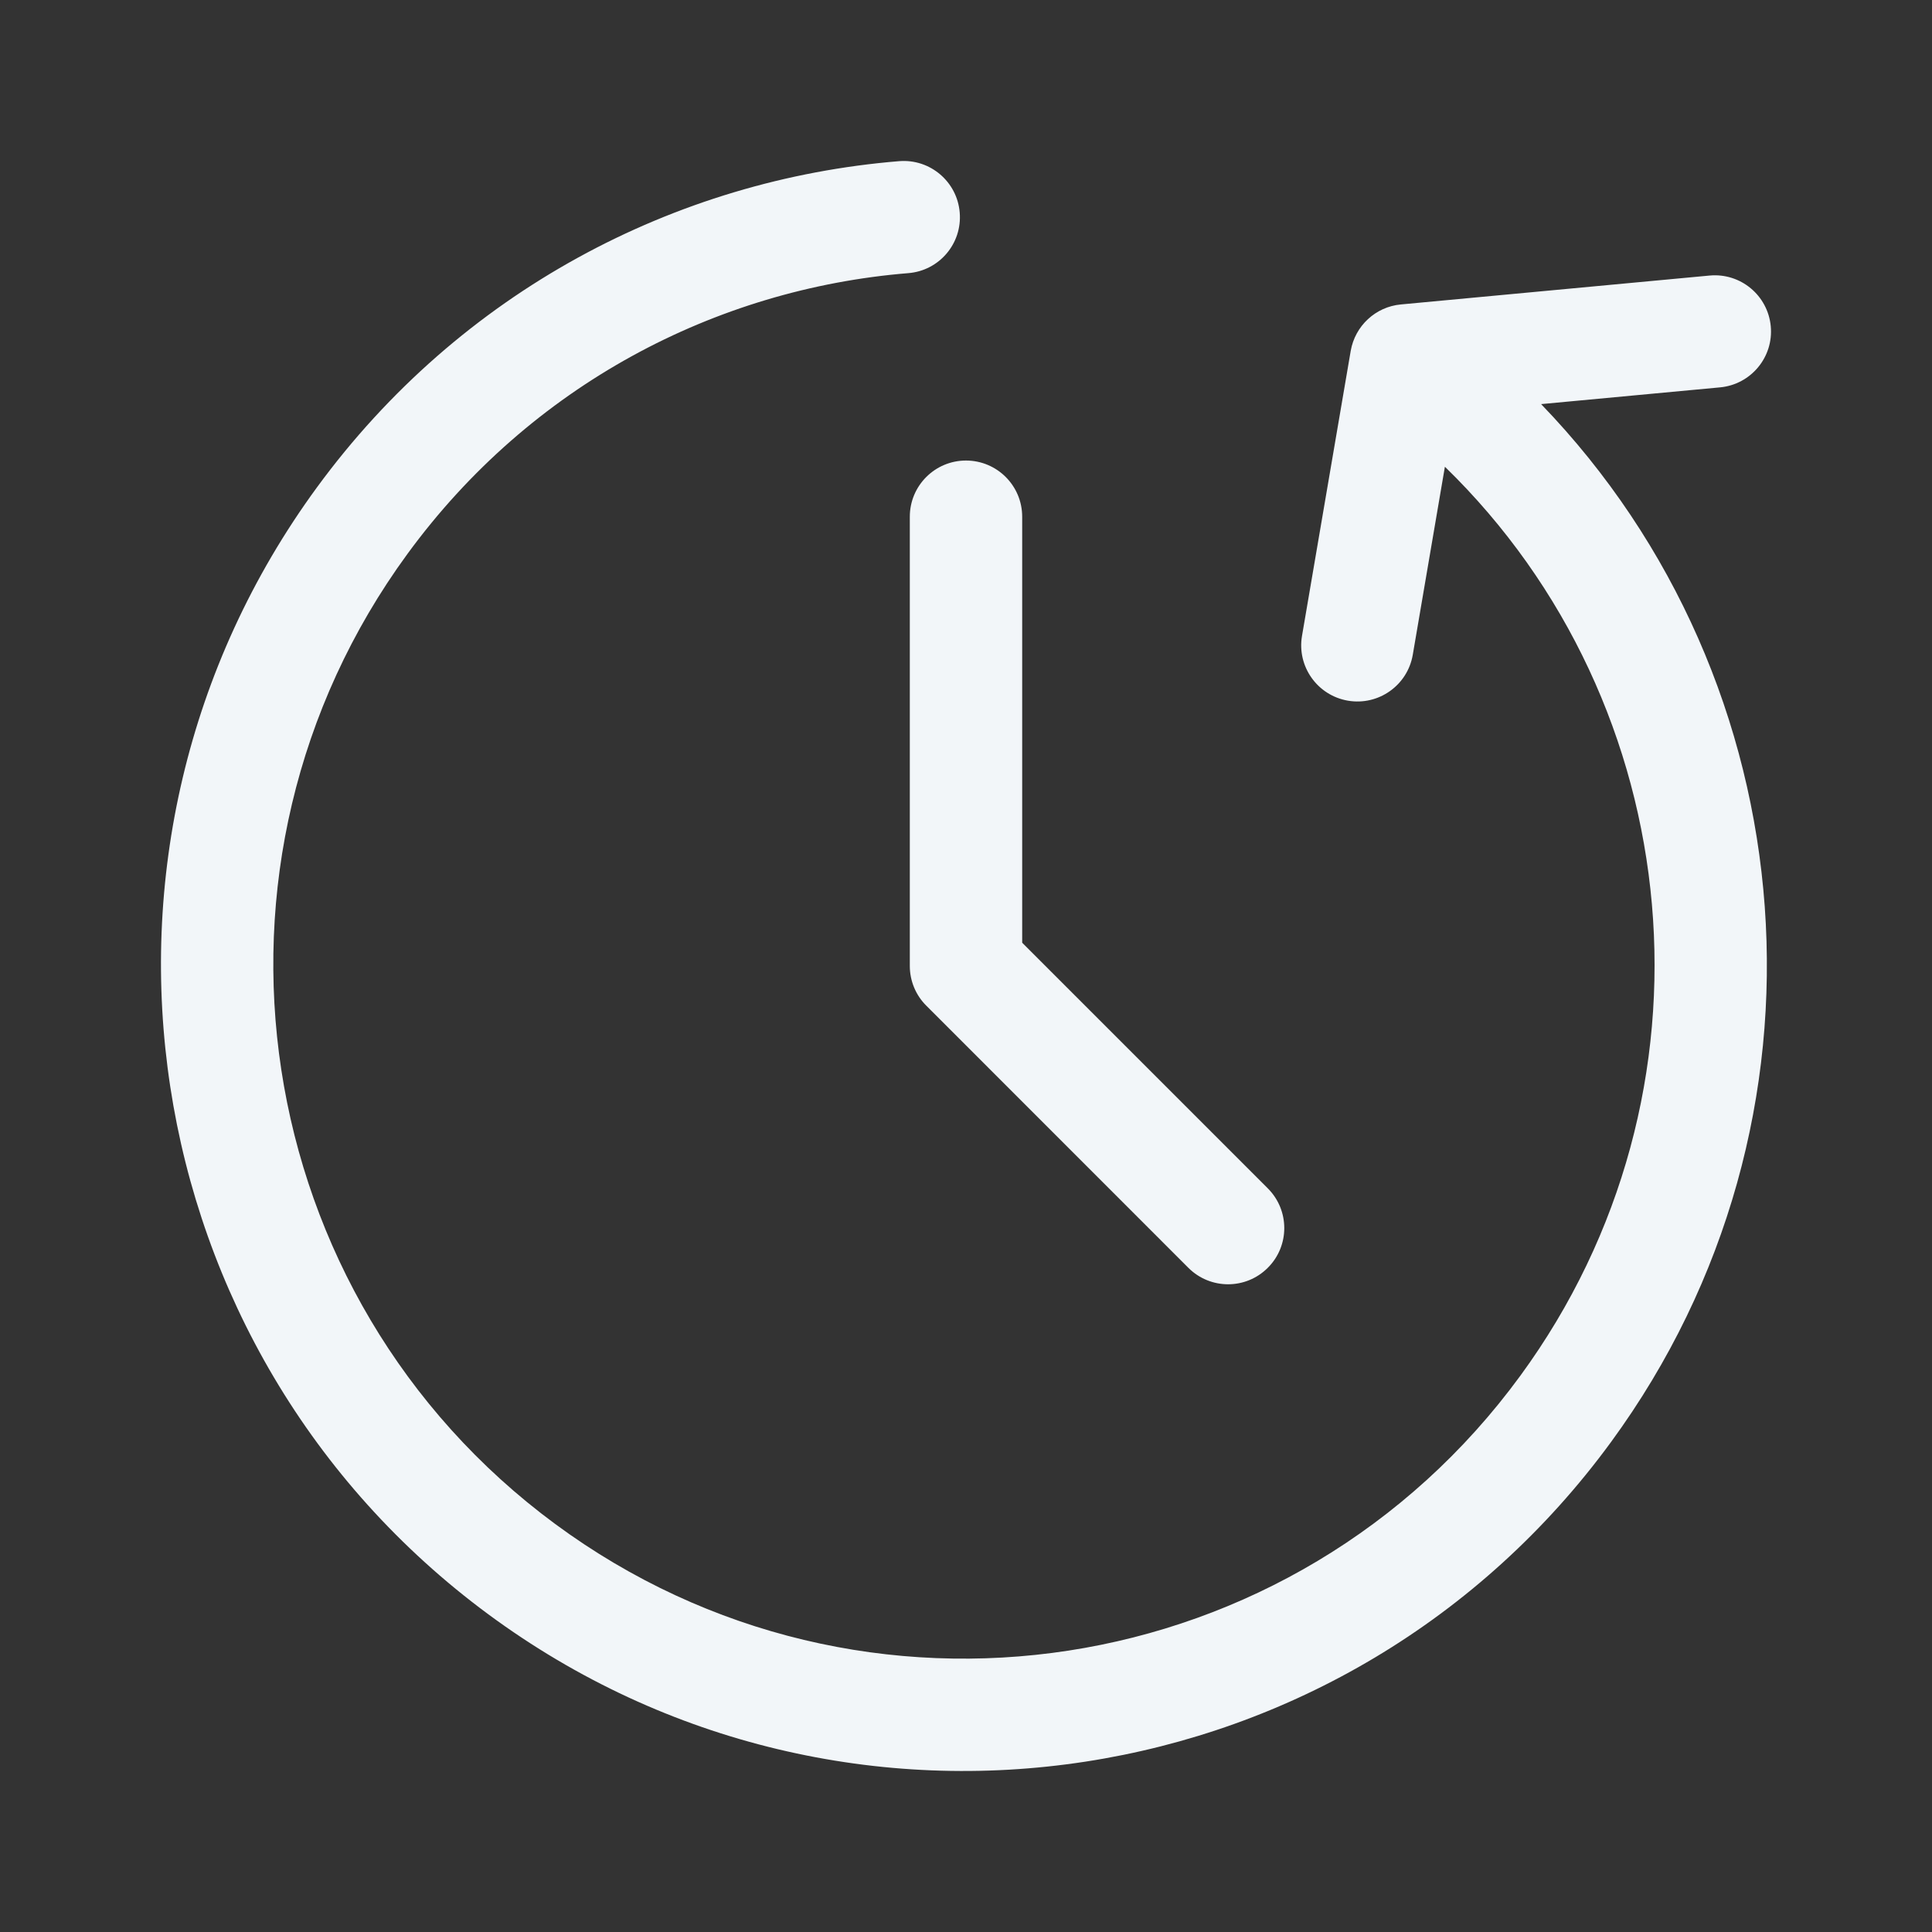 <svg width="24" height="24" viewBox="0 0 24 24" fill="none" xmlns="http://www.w3.org/2000/svg">
<rect x="0" y="0" width="24" height="24" fill="#333333" stroke="none"/>
<path fill-rule="evenodd" clip-rule="evenodd" d="M11.922 2.641C11.954 3.025 11.668 3.362 11.284 3.393C8.891 3.588 6.595 4.784 5.062 6.88C2.255 10.717 3.077 16.113 6.896 18.931C10.713 21.748 16.081 20.925 18.886 17.09C21.459 13.574 20.984 8.749 17.949 5.798L17.55 8.134C17.485 8.514 17.124 8.769 16.744 8.704C16.365 8.639 16.109 8.279 16.174 7.899L16.779 4.359C16.833 4.048 17.088 3.811 17.402 3.782L21.237 3.423C21.621 3.387 21.961 3.669 21.997 4.053C22.033 4.436 21.751 4.776 21.367 4.812L19.144 5.02C22.471 8.466 22.936 13.918 20.013 17.913C16.751 22.371 10.507 23.331 6.067 20.054C1.629 16.778 0.676 10.512 3.936 6.056C5.718 3.621 8.39 2.229 11.17 2.002C11.554 1.971 11.891 2.257 11.922 2.641ZM12 5.721C12.385 5.721 12.698 6.033 12.698 6.419V11.711L15.749 14.762C16.022 15.035 16.022 15.477 15.749 15.749C15.477 16.022 15.035 16.022 14.762 15.749L11.507 12.493C11.376 12.363 11.302 12.185 11.302 12V6.419C11.302 6.033 11.615 5.721 12 5.721Z" fill="#F2F6F9"/>
</svg>
